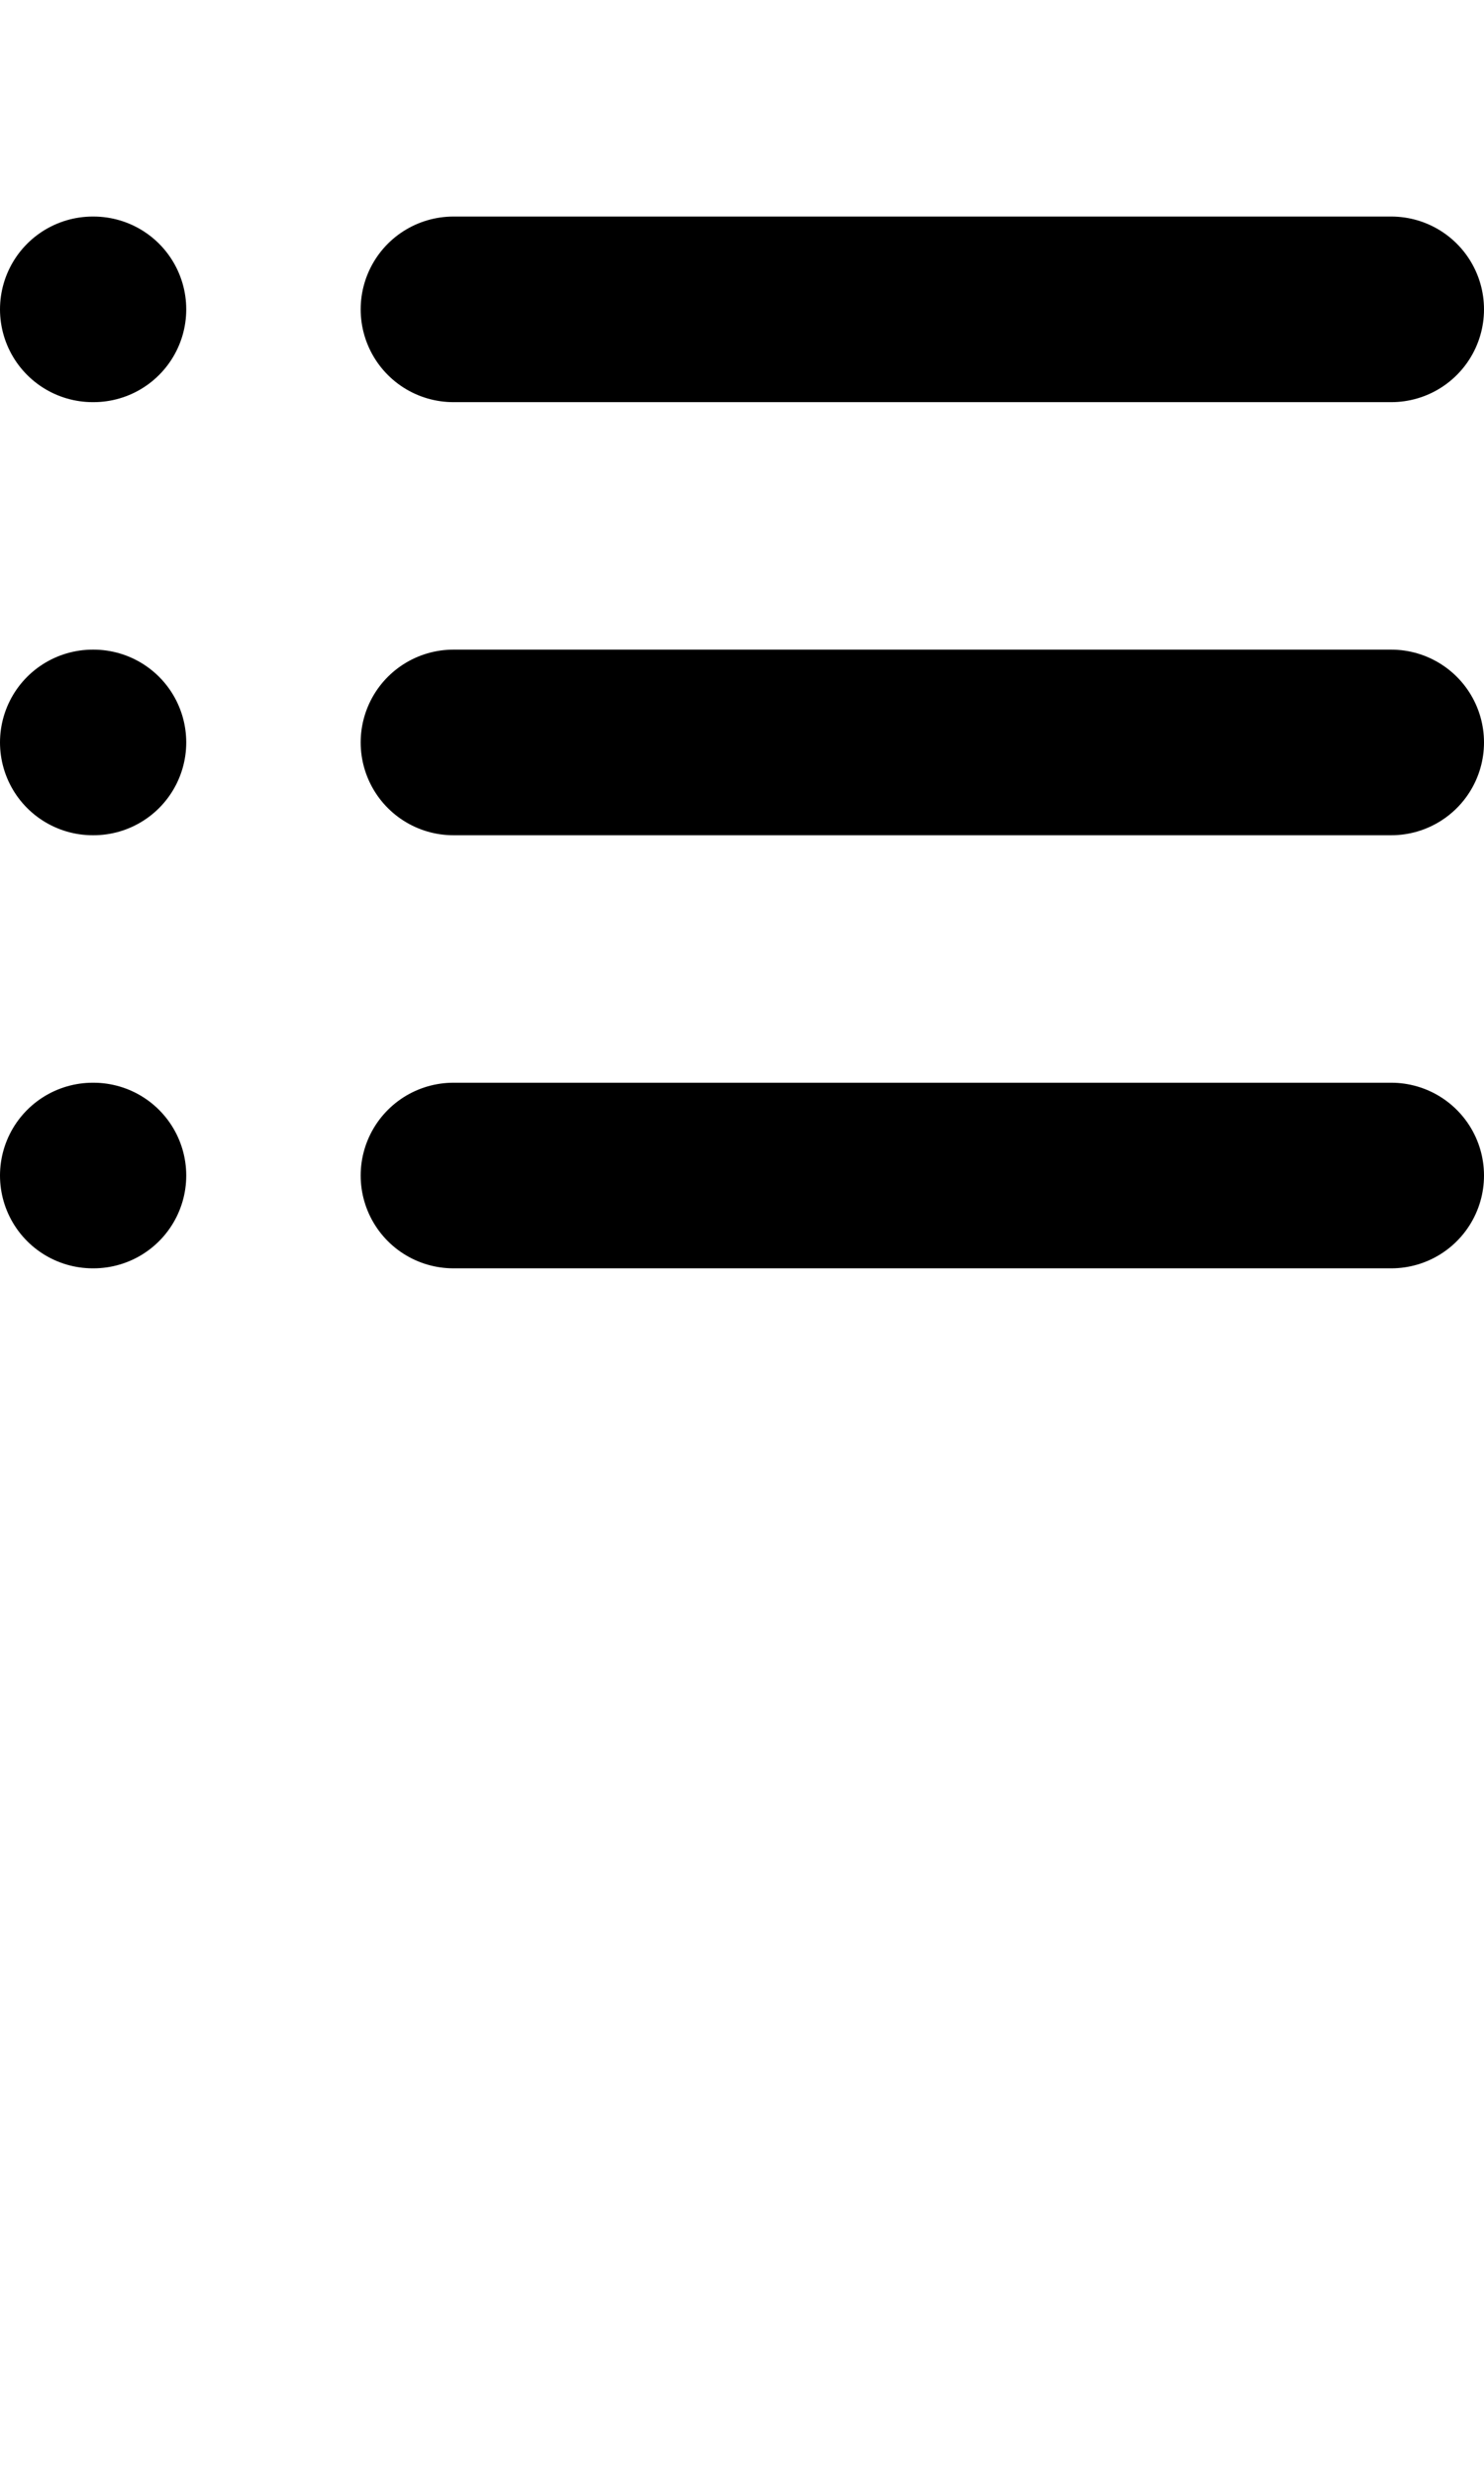 <svg width="24" height="40" viewBox="0 0 24 40" fill="none" xmlns="http://www.w3.org/2000/svg">
<g clip-path="url(#clip0_569_28105)">
<path d="M7.333 5H22.5" stroke="black" stroke-width="3" stroke-linecap="round" stroke-linejoin="round"/>
<path d="M7.333 12H22.5" stroke="black" stroke-width="3" stroke-linecap="round" stroke-linejoin="round"/>
<path d="M7.333 19H22.5" stroke="black" stroke-width="3" stroke-linecap="round" stroke-linejoin="round"/>
<path d="M1.5 5H1.512" stroke="black" stroke-width="3" stroke-linecap="round" stroke-linejoin="round"/>
<path d="M1.5 12H1.512" stroke="black" stroke-width="3" stroke-linecap="round" stroke-linejoin="round"/>
<path d="M1.5 19H1.512" stroke="black" stroke-width="3" stroke-linecap="round" stroke-linejoin="round"/>
</g>
<defs>
<clipPath id="clip0_569_28105">
<rect width="24" height="24" fill="white"/>
</clipPath>
</defs>
</svg>
